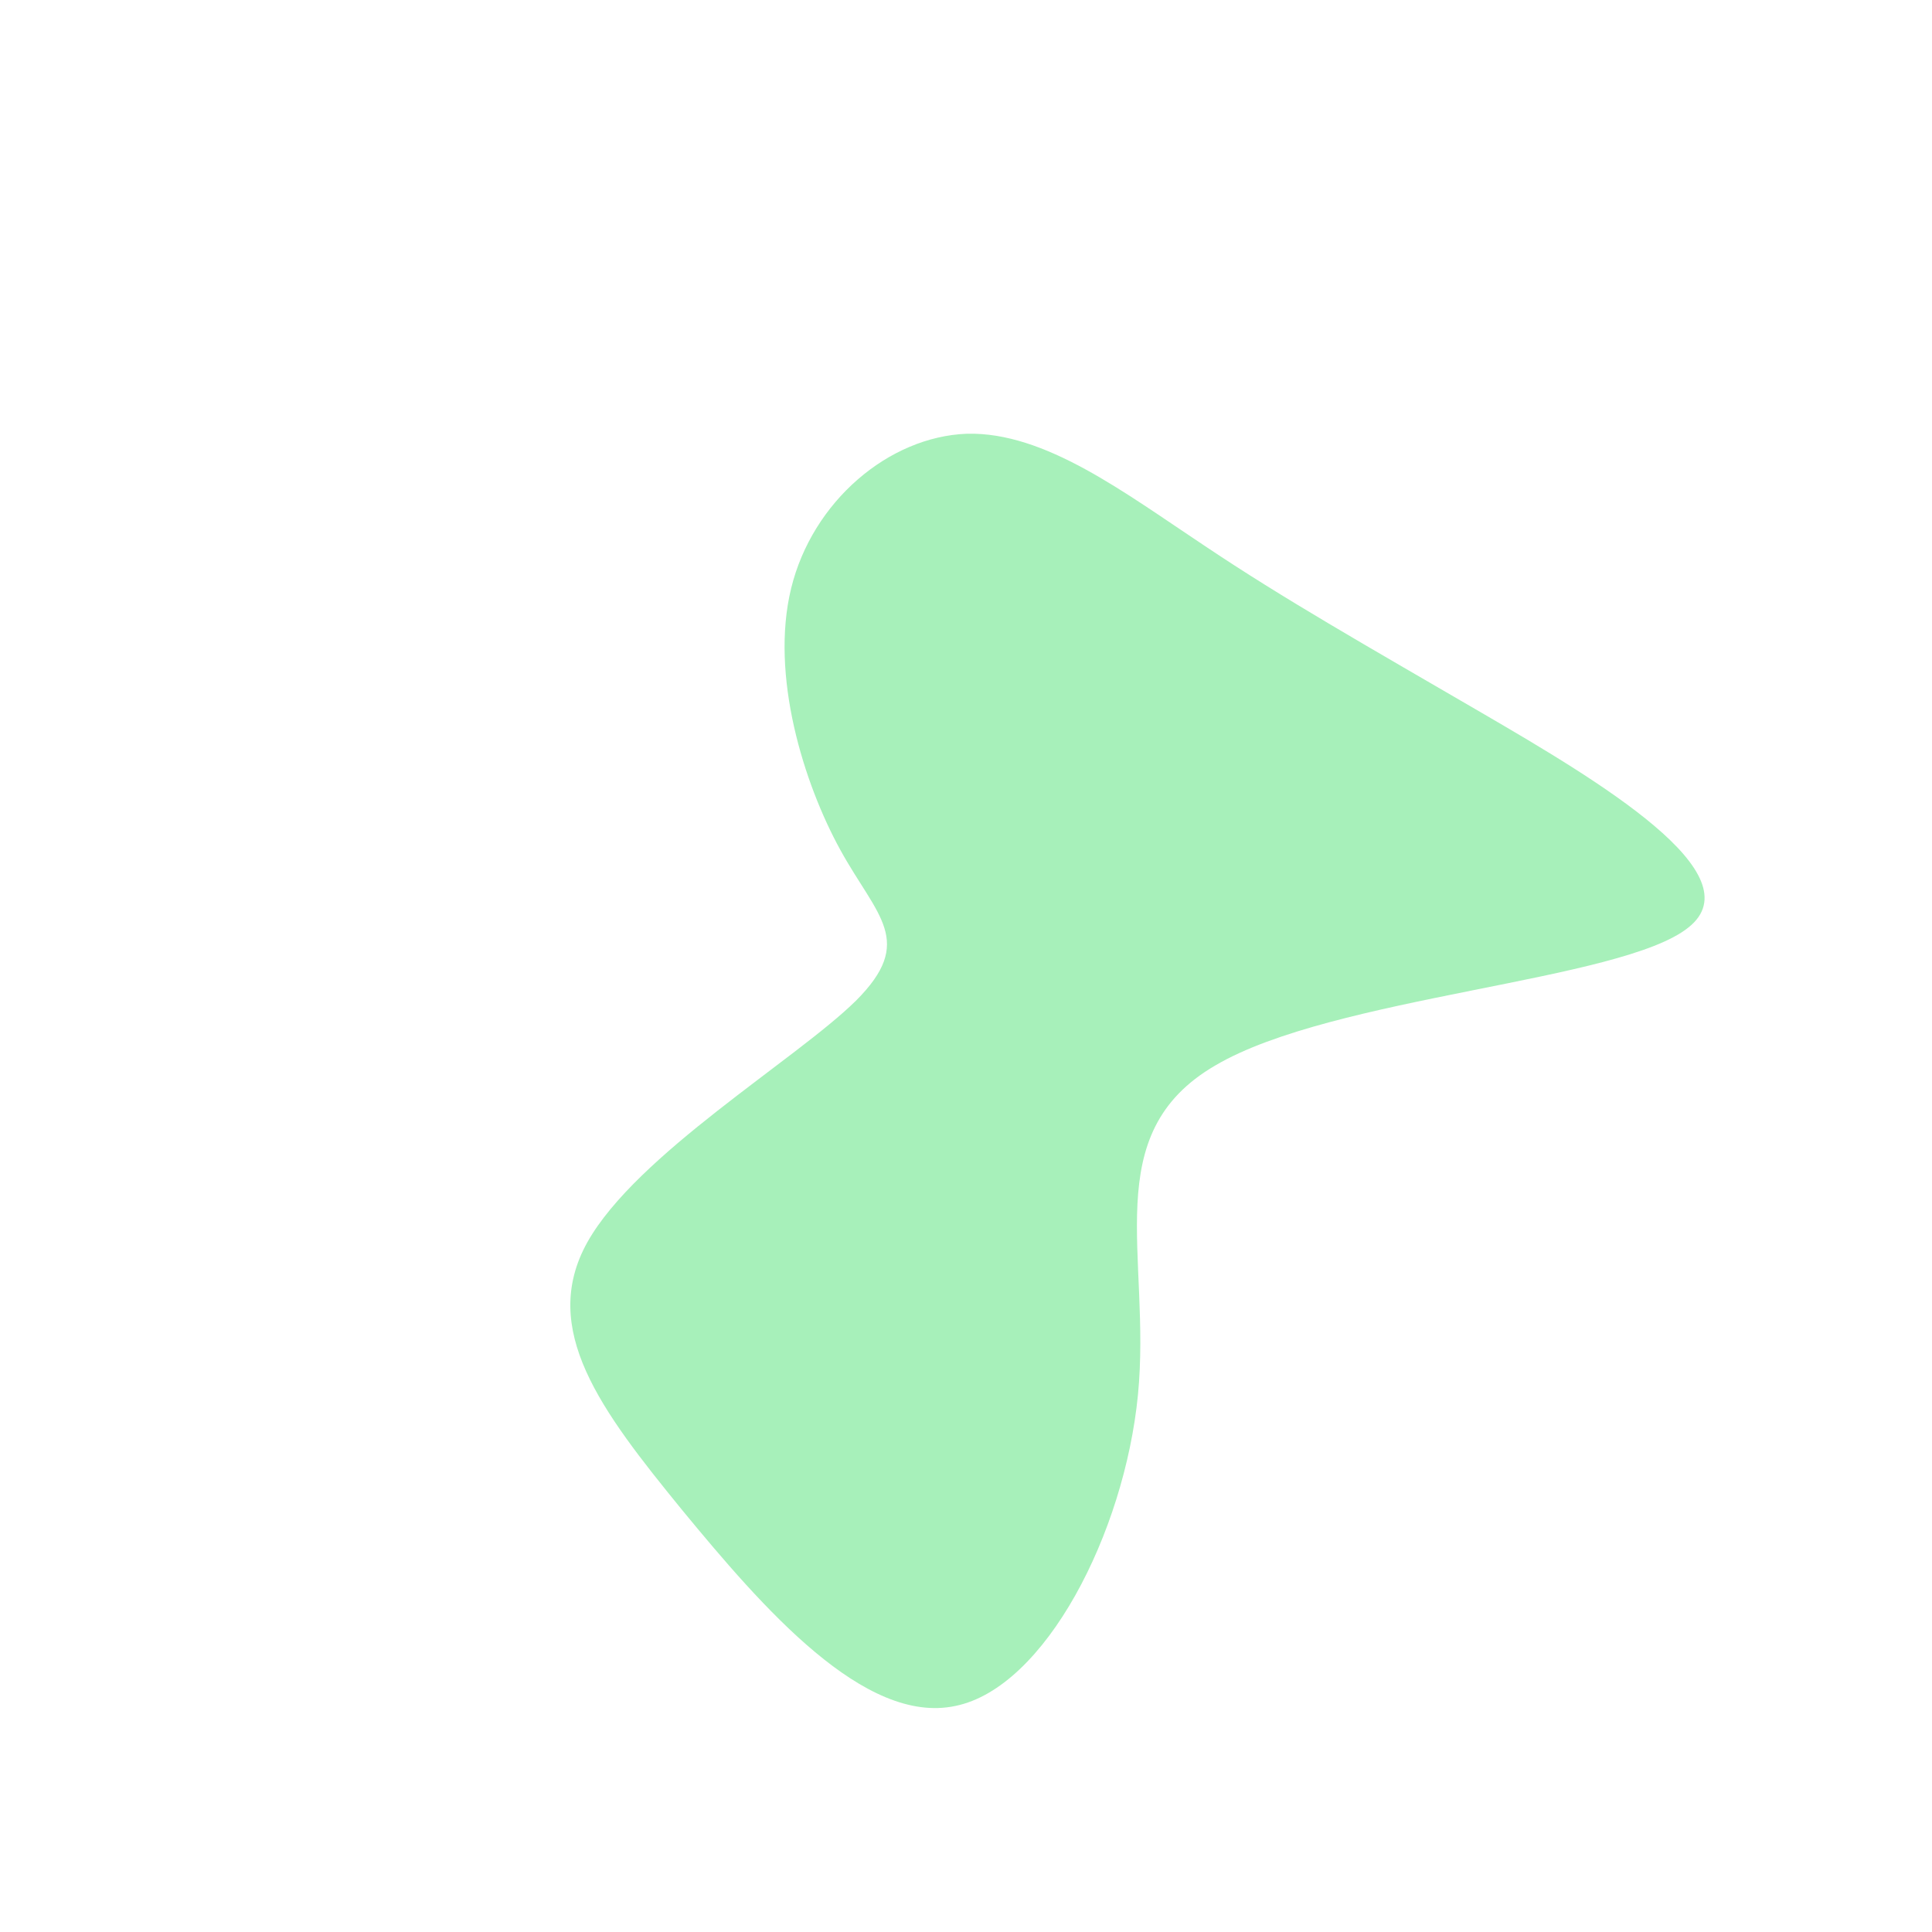 <?xml version="1.0" standalone="no"?>
<svg viewBox="0 0 200 200" xmlns="http://www.w3.org/2000/svg">
  <path fill="#A7F0BA" d="M24.7,-43.5C32.9,-38,41.2,-33.3,53.4,-26.2C65.6,-19.1,81.7,-9.5,74.8,-4C67.9,1.6,38,3.1,25.8,10.3C13.6,17.4,19.2,30,17.8,44.4C16.4,58.7,8.2,74.7,-1.1,76.6C-10.5,78.6,-21,66.5,-29.4,56.3C-37.8,46,-44.2,37.6,-39.2,28.6C-34.1,19.5,-17.6,9.7,-11.4,3.6C-5.2,-2.6,-9.2,-5.1,-13,-12C-16.8,-18.9,-20.3,-30.1,-18.1,-39.1C-15.9,-48.1,-8,-54.8,0.1,-55.1C8.2,-55.3,16.4,-49,24.7,-43.5Z" transform="translate(100 100)" />
</svg>
